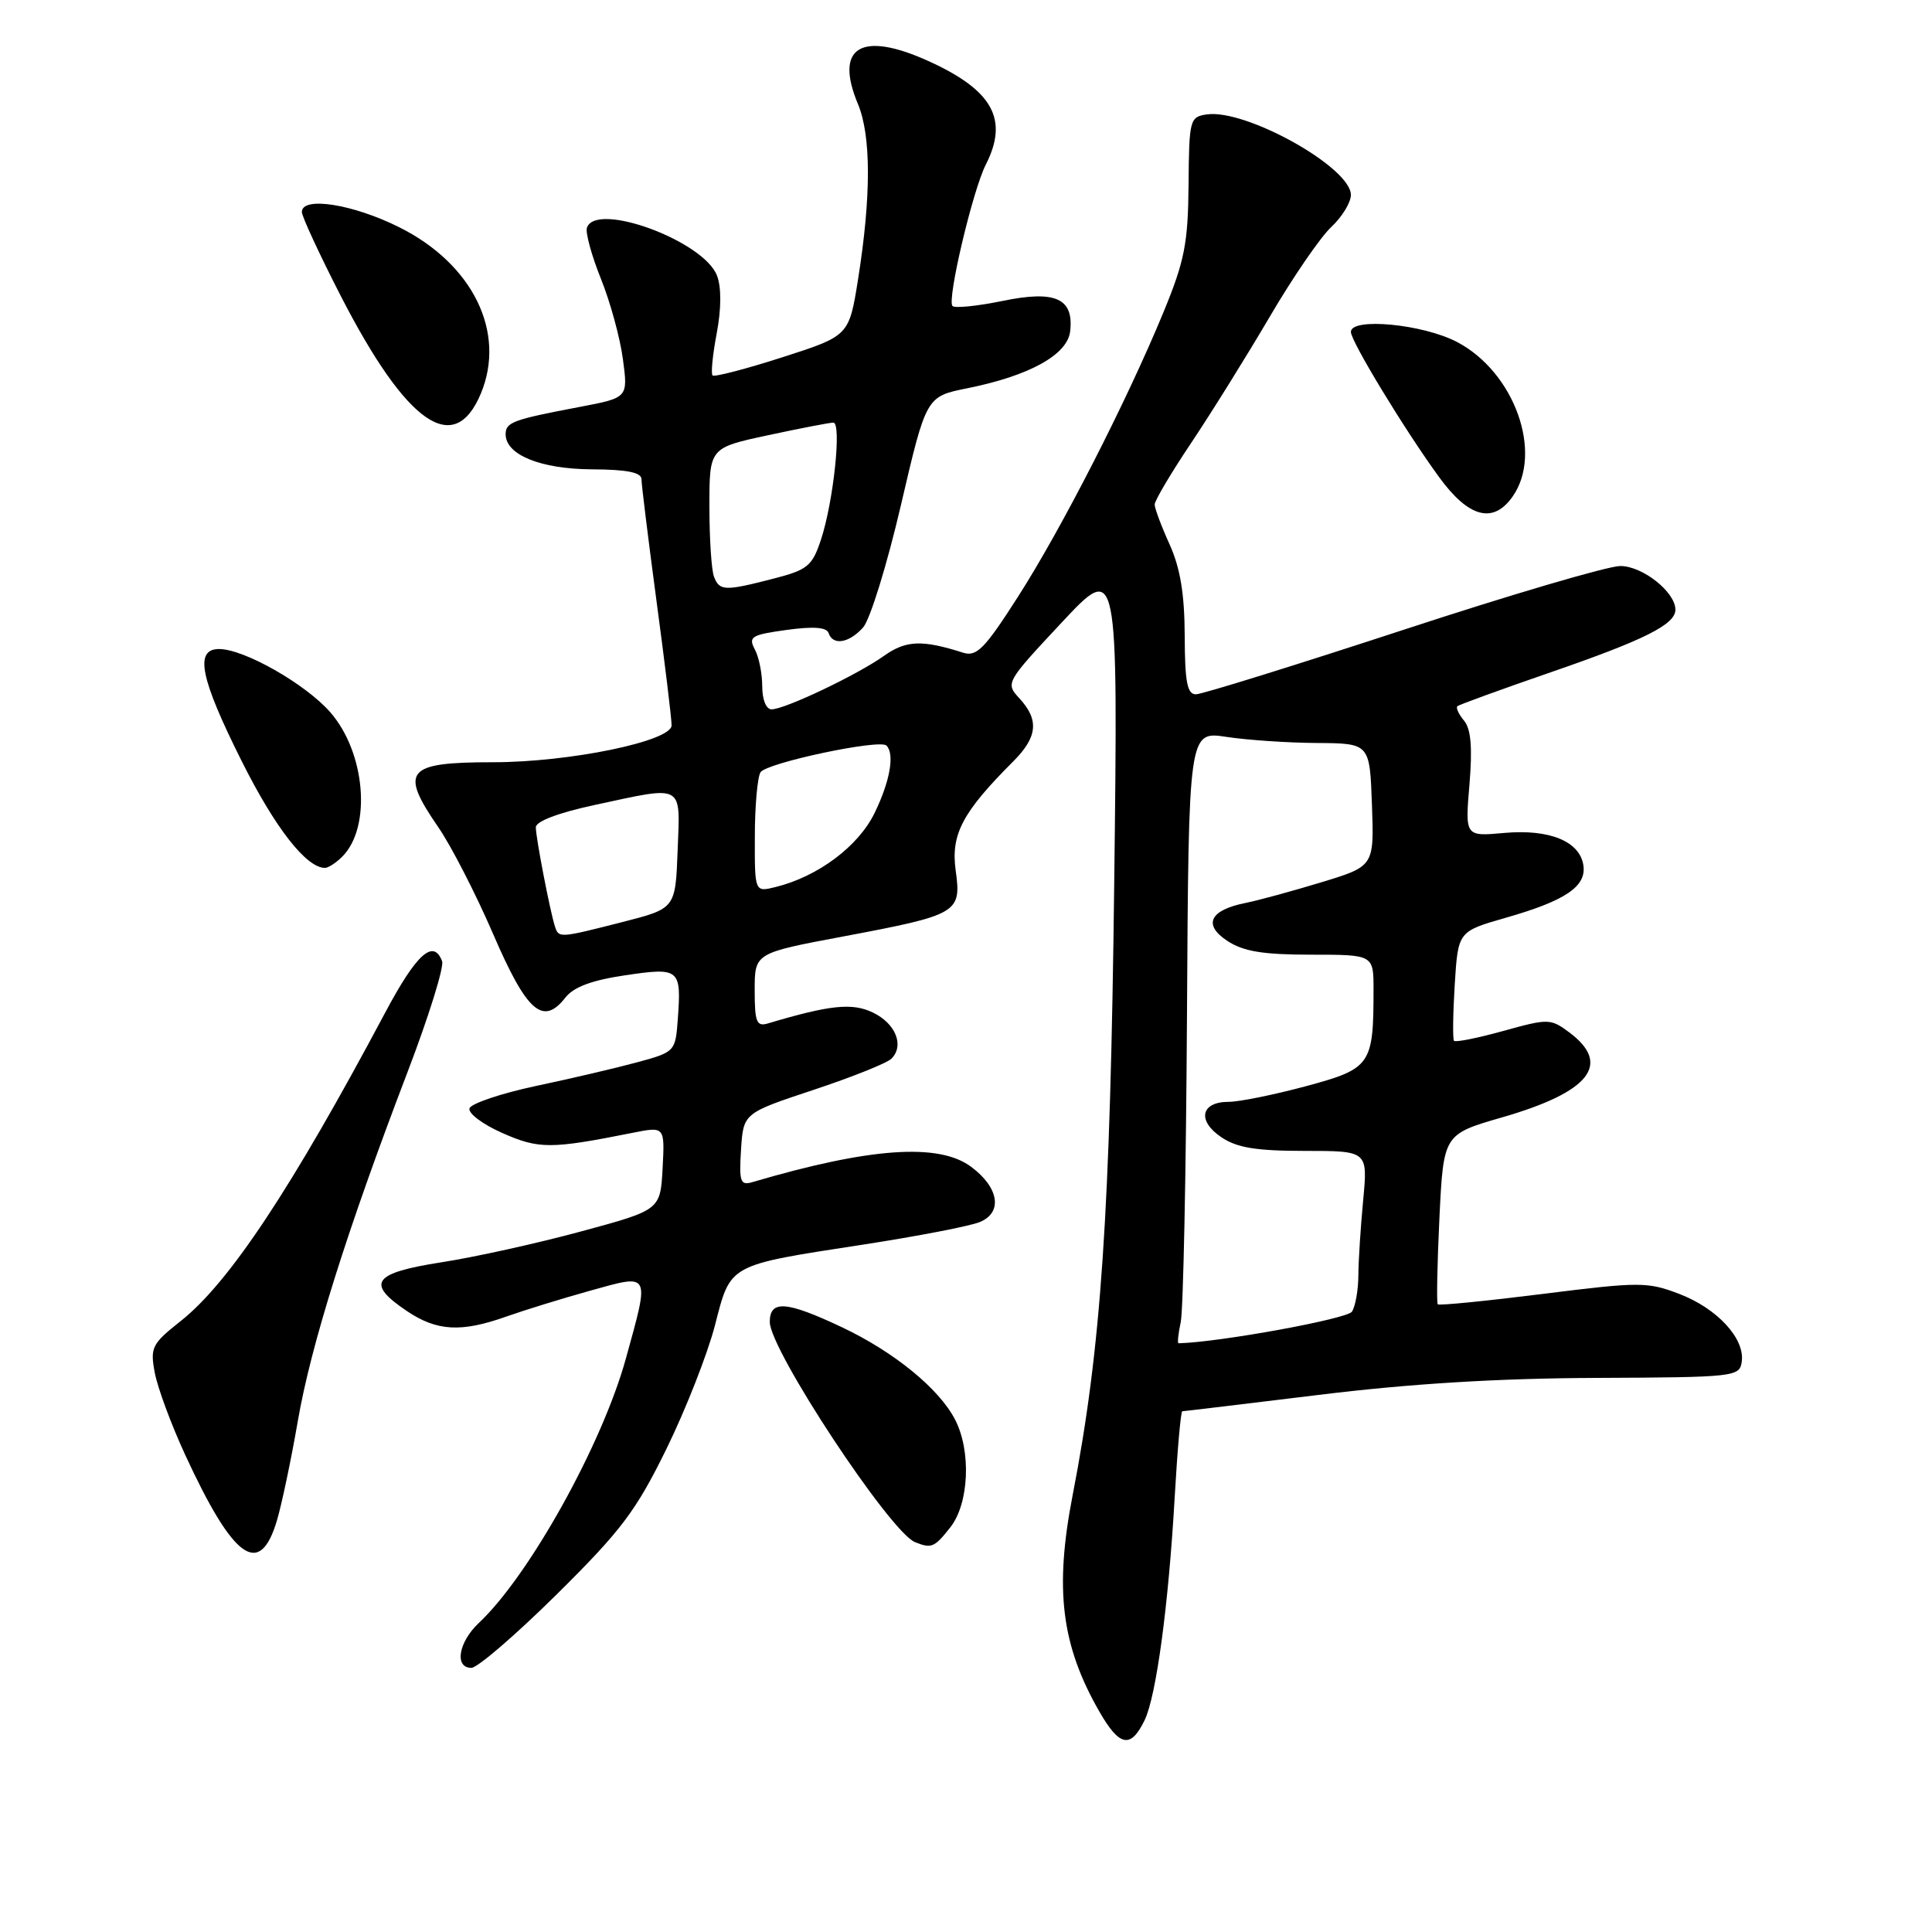<?xml version="1.0" encoding="UTF-8" standalone="no"?>
<!DOCTYPE svg PUBLIC "-//W3C//DTD SVG 1.1//EN" "http://www.w3.org/Graphics/SVG/1.1/DTD/svg11.dtd" >
<svg xmlns="http://www.w3.org/2000/svg" xmlns:xlink="http://www.w3.org/1999/xlink" version="1.1" viewBox="0 0 256 256">
 <g >
 <path fill="currentColor"
d=" M 151.67 227.93 C 153.21 224.75 154.84 212.66 155.65 198.43 C 156.01 192.14 156.46 187.00 156.66 187.00 C 156.85 187.00 164.99 186.02 174.75 184.83 C 186.86 183.34 198.54 182.63 211.50 182.58 C 229.89 182.50 230.51 182.43 230.79 180.44 C 231.23 177.37 227.55 173.38 222.51 171.45 C 218.30 169.84 217.26 169.84 204.44 171.45 C 196.95 172.39 190.69 173.01 190.51 172.83 C 190.34 172.65 190.44 167.50 190.73 161.40 C 191.27 150.30 191.27 150.30 199.06 148.05 C 210.68 144.69 213.58 141.01 207.94 136.80 C 205.46 134.95 205.16 134.95 199.18 136.61 C 195.78 137.55 192.85 138.14 192.66 137.91 C 192.48 137.69 192.52 134.33 192.76 130.46 C 193.20 123.42 193.20 123.42 199.52 121.61 C 207.42 119.35 210.21 117.47 209.81 114.68 C 209.35 111.48 205.31 109.83 199.31 110.37 C 194.13 110.84 194.13 110.84 194.71 103.95 C 195.12 99.06 194.91 96.60 194.00 95.50 C 193.29 94.65 192.89 93.78 193.11 93.58 C 193.32 93.38 198.88 91.36 205.45 89.09 C 217.92 84.79 222.00 82.74 222.00 80.79 C 222.00 78.45 217.65 75.00 214.70 75.00 C 213.07 75.00 200.08 78.82 185.83 83.50 C 171.57 88.17 159.26 92.00 158.46 92.00 C 157.31 92.00 157.00 90.36 156.98 84.25 C 156.96 78.70 156.39 75.26 154.98 72.14 C 153.89 69.74 153.00 67.36 153.00 66.85 C 153.00 66.33 155.17 62.67 157.83 58.70 C 160.48 54.74 165.16 47.23 168.23 42.00 C 171.29 36.77 174.97 31.41 176.40 30.08 C 177.83 28.74 179.00 26.83 179.00 25.83 C 179.00 22.18 165.10 14.42 159.91 15.16 C 157.65 15.49 157.56 15.84 157.49 24.50 C 157.42 32.25 156.96 34.58 154.19 41.31 C 149.33 53.11 140.62 70.15 134.85 79.13 C 130.46 85.99 129.40 87.06 127.60 86.48 C 122.18 84.75 120.04 84.84 117.14 86.90 C 113.62 89.41 104.02 93.98 102.25 93.99 C 101.52 94.00 101.00 92.73 101.00 90.93 C 101.00 89.25 100.56 87.04 100.01 86.03 C 99.13 84.38 99.58 84.11 104.22 83.47 C 107.76 82.98 109.54 83.11 109.79 83.88 C 110.36 85.57 112.48 85.23 114.36 83.15 C 115.28 82.13 117.54 74.83 119.38 66.92 C 122.73 52.54 122.73 52.54 128.16 51.45 C 136.39 49.80 141.44 47.01 141.80 43.91 C 142.31 39.53 139.85 38.42 132.82 39.88 C 129.50 40.56 126.53 40.86 126.21 40.55 C 125.45 39.79 128.88 25.24 130.63 21.80 C 133.68 15.80 131.54 11.95 123.00 8.08 C 114.09 4.05 110.53 6.23 113.68 13.78 C 115.44 17.99 115.44 26.02 113.70 37.00 C 112.50 44.50 112.50 44.50 103.67 47.34 C 98.82 48.90 94.65 49.98 94.42 49.75 C 94.18 49.52 94.43 47.00 94.97 44.16 C 95.58 40.92 95.60 38.08 95.01 36.53 C 93.26 31.92 78.95 26.65 77.77 30.18 C 77.56 30.83 78.39 33.87 79.62 36.93 C 80.86 39.99 82.17 44.79 82.54 47.60 C 83.22 52.70 83.22 52.70 76.86 53.91 C 67.95 55.60 67.00 55.95 67.00 57.54 C 67.00 60.27 71.63 62.15 78.44 62.19 C 83.08 62.21 85.00 62.60 85.00 63.50 C 85.00 64.21 85.90 71.47 86.99 79.64 C 88.09 87.81 88.99 95.23 88.99 96.11 C 89.00 98.21 75.47 101.00 65.33 101.00 C 53.80 101.00 52.89 102.08 58.09 109.63 C 59.79 112.10 63.06 118.47 65.36 123.80 C 69.81 134.11 71.95 135.98 74.92 132.18 C 76.02 130.78 78.43 129.88 82.84 129.23 C 90.07 128.16 90.30 128.36 89.81 135.08 C 89.50 139.32 89.43 139.40 84.50 140.74 C 81.75 141.49 75.70 142.91 71.05 143.89 C 66.40 144.88 62.43 146.22 62.21 146.86 C 62.00 147.51 63.96 148.98 66.56 150.13 C 71.41 152.27 72.96 152.27 83.80 150.11 C 88.09 149.25 88.09 149.25 87.80 154.79 C 87.50 160.33 87.50 160.33 77.00 163.17 C 71.22 164.74 62.90 166.58 58.50 167.26 C 49.40 168.68 48.43 170.03 53.90 173.71 C 57.89 176.40 61.12 176.58 67.12 174.44 C 69.53 173.59 74.54 172.04 78.25 171.01 C 86.25 168.78 86.11 168.52 82.93 180.02 C 79.79 191.40 70.12 208.78 63.46 215.04 C 60.74 217.59 60.18 221.00 62.46 221.00 C 63.27 221.00 68.36 216.61 73.78 211.25 C 82.32 202.80 84.26 200.23 88.30 192.00 C 90.86 186.78 93.75 179.41 94.73 175.63 C 96.85 167.42 96.35 167.69 114.41 164.91 C 121.61 163.80 128.54 162.46 129.82 161.93 C 132.90 160.67 132.38 157.35 128.67 154.60 C 124.38 151.41 115.24 152.06 99.69 156.64 C 98.10 157.11 97.92 156.60 98.19 152.34 C 98.50 147.50 98.50 147.50 107.78 144.42 C 112.88 142.73 117.53 140.87 118.12 140.28 C 119.86 138.54 118.68 135.61 115.65 134.16 C 112.92 132.85 109.97 133.16 101.75 135.61 C 100.25 136.06 100.00 135.43 100.00 131.21 C 100.00 126.29 100.00 126.29 111.66 124.10 C 127.01 121.21 127.41 120.97 126.63 115.32 C 125.98 110.56 127.52 107.63 134.25 100.90 C 137.48 97.67 137.71 95.40 135.10 92.56 C 133.21 90.51 133.24 90.45 140.67 82.50 C 148.15 74.50 148.15 74.50 147.64 117.00 C 147.12 160.82 145.91 178.70 142.13 198.12 C 139.71 210.59 140.62 218.00 145.68 226.81 C 148.35 231.46 149.83 231.73 151.67 227.93 Z  M 36.69 201.49 C 37.34 199.30 38.59 193.36 39.46 188.31 C 41.18 178.28 46.00 162.97 53.98 142.11 C 56.80 134.74 58.87 128.10 58.58 127.36 C 57.43 124.35 55.17 126.40 51.00 134.25 C 38.61 157.52 30.37 169.96 23.94 175.05 C 20.12 178.07 19.88 178.55 20.51 181.90 C 20.88 183.88 22.69 188.77 24.53 192.76 C 30.94 206.65 34.41 209.14 36.69 201.49 Z  M 125.93 202.37 C 128.41 199.21 128.71 192.27 126.55 188.10 C 124.43 184.00 118.48 179.14 111.57 175.87 C 104.20 172.39 102.00 172.22 102.00 175.17 C 102.00 178.85 117.93 203.00 121.24 204.34 C 123.43 205.22 123.81 205.06 125.93 202.37 Z  M 45.35 113.51 C 49.26 109.60 48.43 99.69 43.74 94.35 C 40.45 90.61 32.34 86.00 29.03 86.00 C 25.74 86.00 26.52 89.86 32.03 100.86 C 36.45 109.70 40.59 115.00 43.06 115.00 C 43.50 115.00 44.53 114.33 45.35 113.51 Z  M 200.44 65.78 C 204.50 59.98 200.67 49.32 193.09 45.33 C 188.57 42.94 179.00 42.03 179.00 43.98 C 179.00 45.23 186.16 57.02 190.71 63.25 C 194.62 68.61 197.87 69.46 200.44 65.78 Z  M 63.71 52.16 C 67.10 44.04 62.66 34.98 52.90 30.11 C 46.76 27.04 40.00 25.98 40.00 28.09 C 40.00 28.68 42.32 33.69 45.15 39.21 C 53.89 56.22 60.18 60.60 63.71 52.16 Z  M 156.45 175.21 C 156.79 173.67 157.16 155.42 157.28 134.65 C 157.50 96.88 157.50 96.88 162.50 97.64 C 165.25 98.06 170.65 98.43 174.50 98.45 C 181.50 98.50 181.50 98.50 181.79 106.64 C 182.08 114.78 182.08 114.78 175.08 116.91 C 171.22 118.08 166.72 119.31 165.06 119.64 C 160.29 120.59 159.36 122.53 162.64 124.68 C 164.75 126.07 167.37 126.50 173.70 126.50 C 182.00 126.50 182.00 126.50 182.00 131.12 C 182.00 141.11 181.66 141.60 173.07 143.92 C 168.83 145.06 164.21 146.00 162.79 146.00 C 159.12 146.00 158.59 148.49 161.81 150.67 C 163.88 152.08 166.42 152.50 172.87 152.50 C 181.24 152.50 181.24 152.50 180.63 159.00 C 180.29 162.57 180.00 167.07 179.99 169.00 C 179.98 170.93 179.60 173.09 179.14 173.80 C 178.53 174.76 161.58 177.86 156.17 177.99 C 155.99 178.00 156.12 176.74 156.45 175.21 Z  M 73.53 122.75 C 72.87 120.69 71.00 111.00 71.00 109.62 C 71.00 108.83 73.99 107.70 78.77 106.67 C 90.76 104.09 90.13 103.75 89.79 112.69 C 89.50 120.38 89.50 120.38 82.50 122.17 C 74.07 124.32 74.04 124.32 73.53 122.75 Z  M 100.02 110.86 C 100.02 106.81 100.37 102.97 100.77 102.33 C 101.57 101.08 116.56 97.90 117.46 98.79 C 118.57 99.90 117.94 103.50 115.90 107.70 C 113.76 112.13 108.38 116.16 102.75 117.54 C 100.00 118.22 100.00 118.22 100.02 110.86 Z  M 94.61 76.42 C 94.27 75.55 94.00 71.35 94.00 67.09 C 94.00 59.34 94.00 59.34 101.77 57.67 C 106.05 56.75 109.94 56.00 110.42 56.00 C 111.55 56.00 110.44 66.51 108.78 71.51 C 107.63 75.00 107.01 75.51 102.50 76.67 C 96.04 78.34 95.34 78.32 94.61 76.42 Z "/>
</g>
</svg>